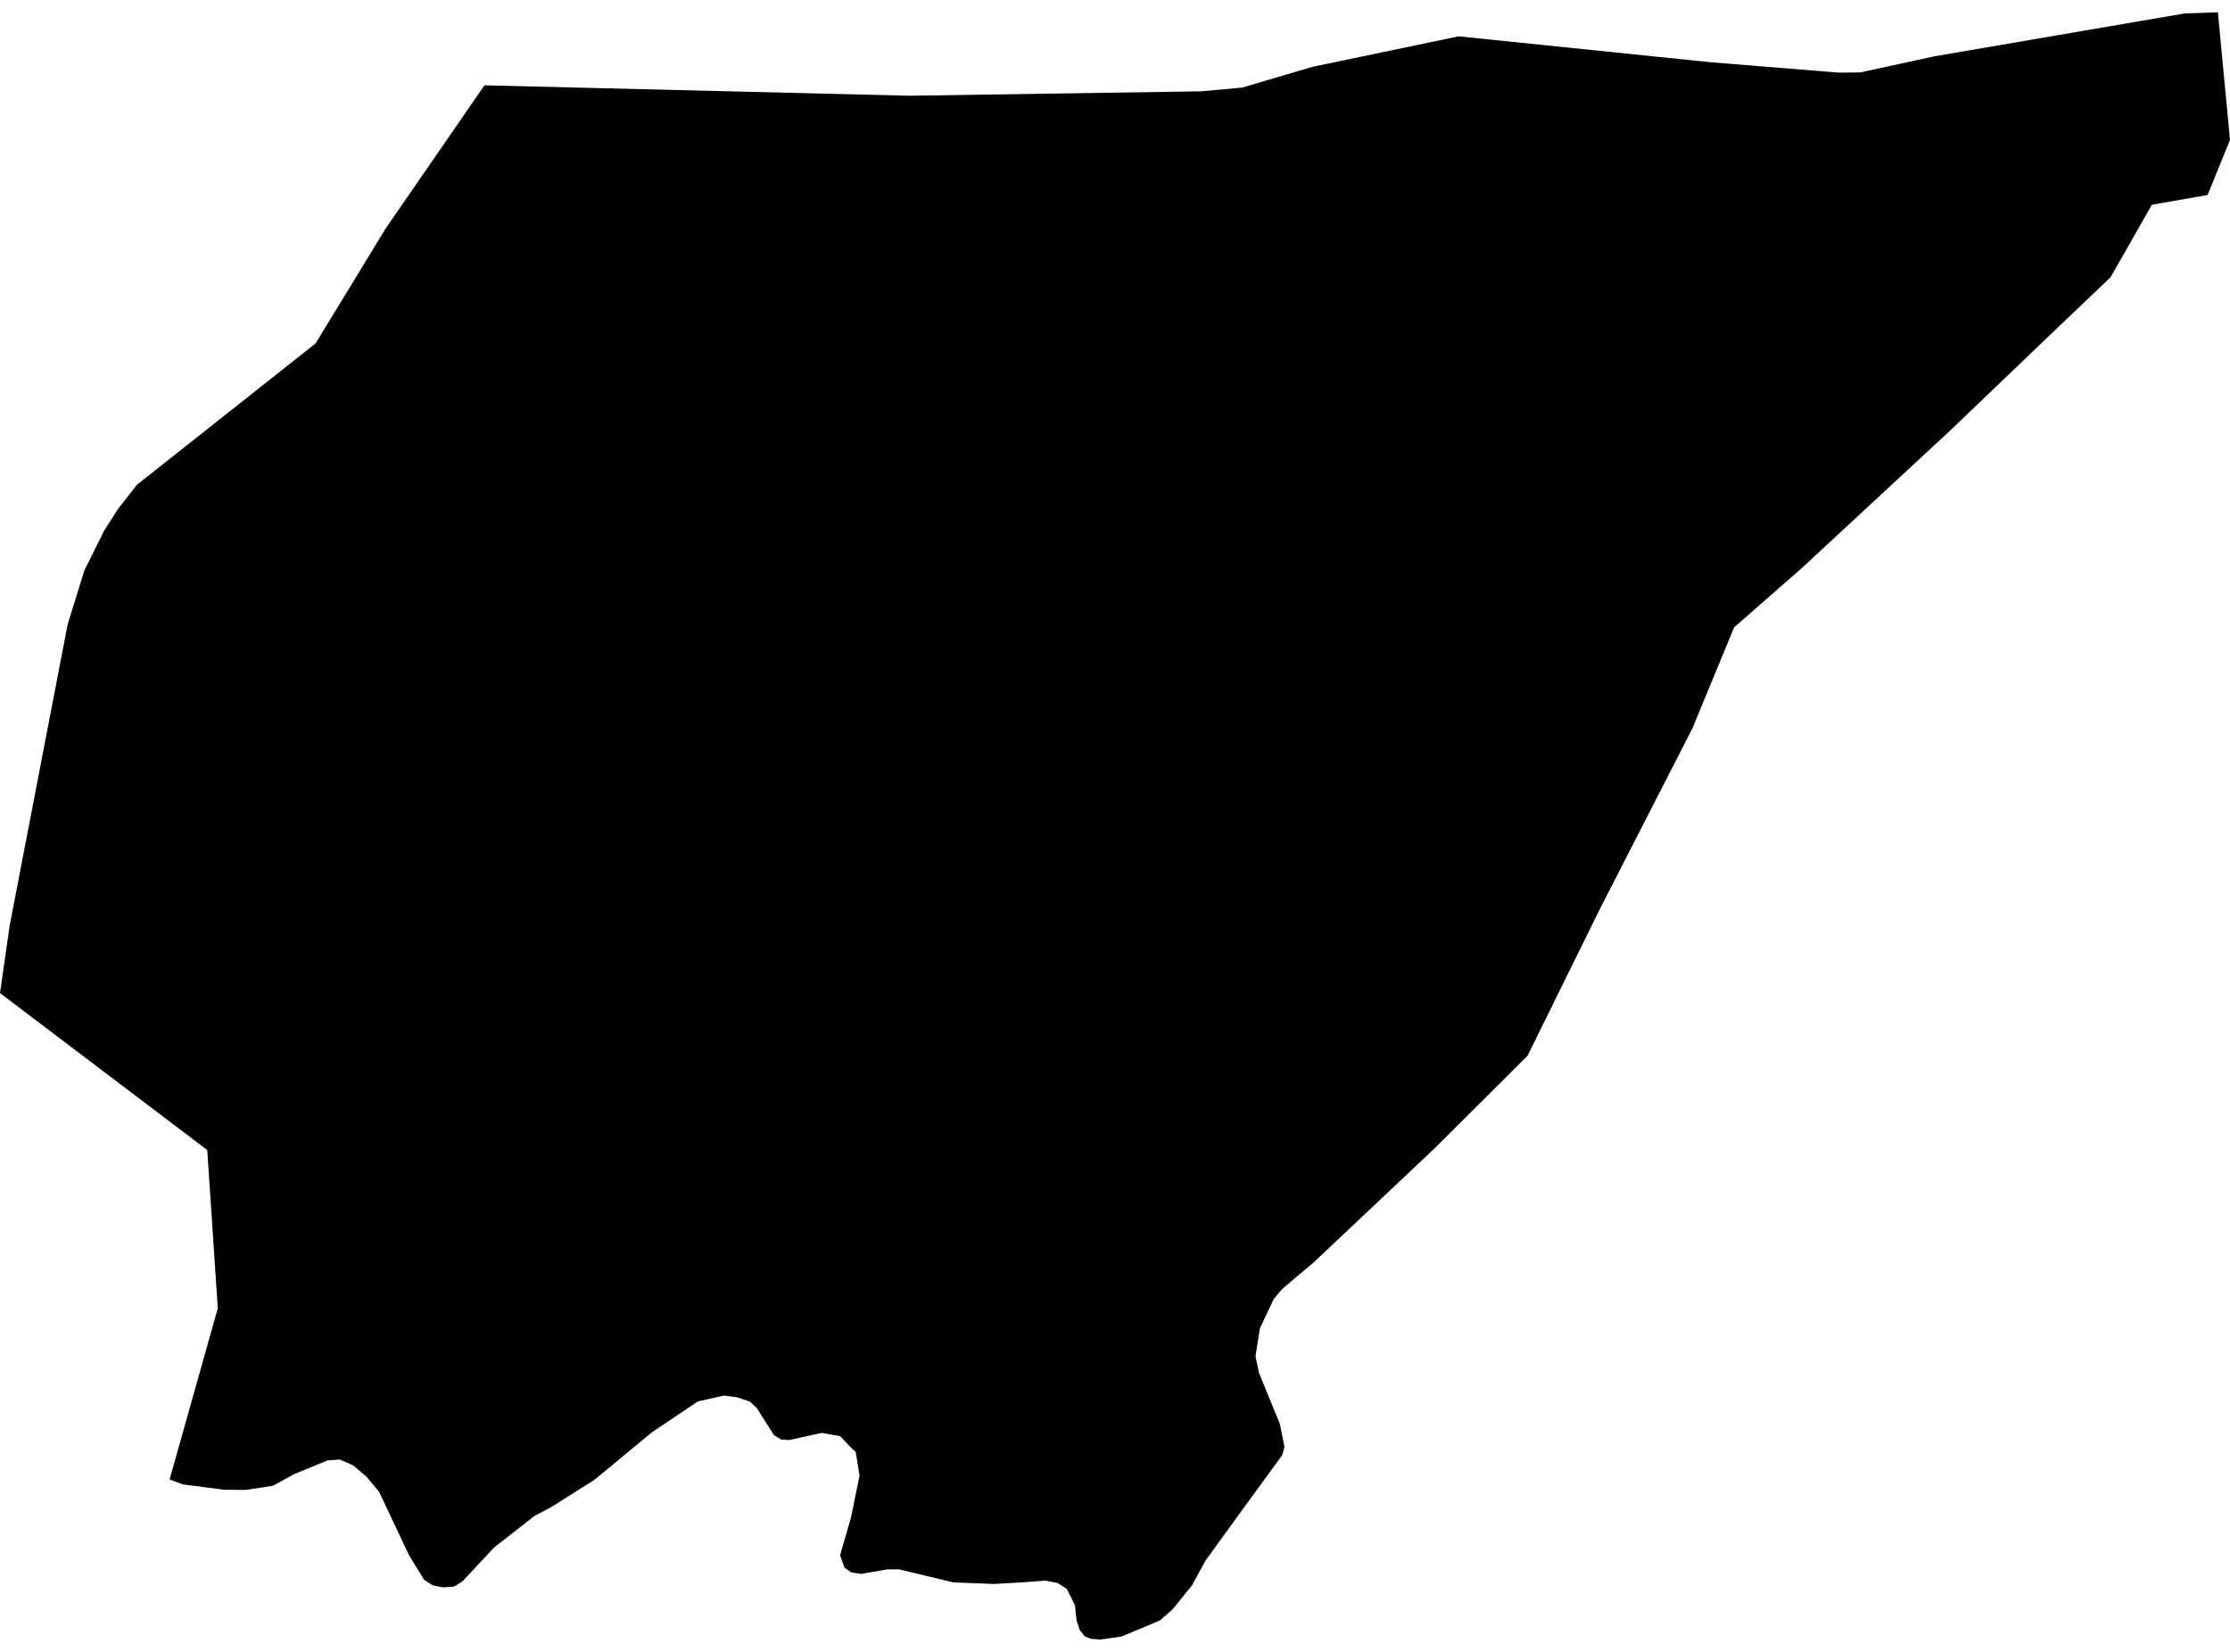 <?xml version='1.0'?>
<svg  baseProfile = 'tiny' width = '540' height = '400' stroke-linecap = 'round' stroke-linejoin = 'round' version='1.1' xmlns='http://www.w3.org/2000/svg'>
<path id='4602801001' title='4602801001'  d='M 534.569 47.218 521.087 49.577 511.082 67.132 497.981 79.614 472.375 104.124 436.359 137.52 419.923 151.907 409.824 176.371 387.528 219.89 369.901 255.644 347.415 278.058 317.878 305.904 313.734 309.358 310.399 312.216 308.446 314.551 305.087 321.673 304.015 328.39 304.873 332.463 309.922 344.802 311.042 350.376 310.494 352.353 301.442 364.763 291.891 377.936 288.651 383.891 283.935 389.703 280.91 392.371 271.62 396.277 266.475 397.015 264.093 396.825 262.64 396.206 261.496 394.776 260.686 392.371 260.305 388.702 258.328 384.772 256.113 383.319 253.159 382.747 247.442 383.176 240.725 383.557 230.864 383.176 217.644 380.008 214.761 380.032 208.521 381.127 206.162 380.77 204.519 379.627 203.423 376.625 206.067 367.479 208.139 357.331 207.21 351.567 206.067 350.543 203.471 347.779 198.969 346.97 191.132 348.708 189.155 348.566 187.416 347.517 183.247 340.943 181.628 339.419 178.507 338.347 175.268 337.942 169.003 339.347 157.831 346.85 144.087 358.236 133.63 364.858 129.414 367.097 119.624 374.744 111.978 382.938 109.977 384.176 107.309 384.391 104.856 383.914 102.712 382.557 99.044 376.602 91.802 361.238 88.753 357.593 85.466 354.806 82.251 353.425 79.297 353.639 71.198 356.974 66.077 359.785 59.455 360.785 54.214 360.738 44.281 359.451 41.066 358.26 52.738 316.813 50.189 278.487 0 240.47 2.334 224.177 16.388 151.169 20.438 138.116 25.249 128.445 28.56 123.276 33.181 117.368 76.415 83.163 93.398 55.317 117.314 20.659 220.097 23.184 290.819 22.112 300.799 21.207 317.831 16.181 353.203 8.797 414.111 15.061 445.22 17.586 450.461 17.539 468.445 13.632 529.067 3.247 537.07 2.985 540 33.903 538.833 36.738 535.212 45.67 534.569 47.218 Z' />
</svg>